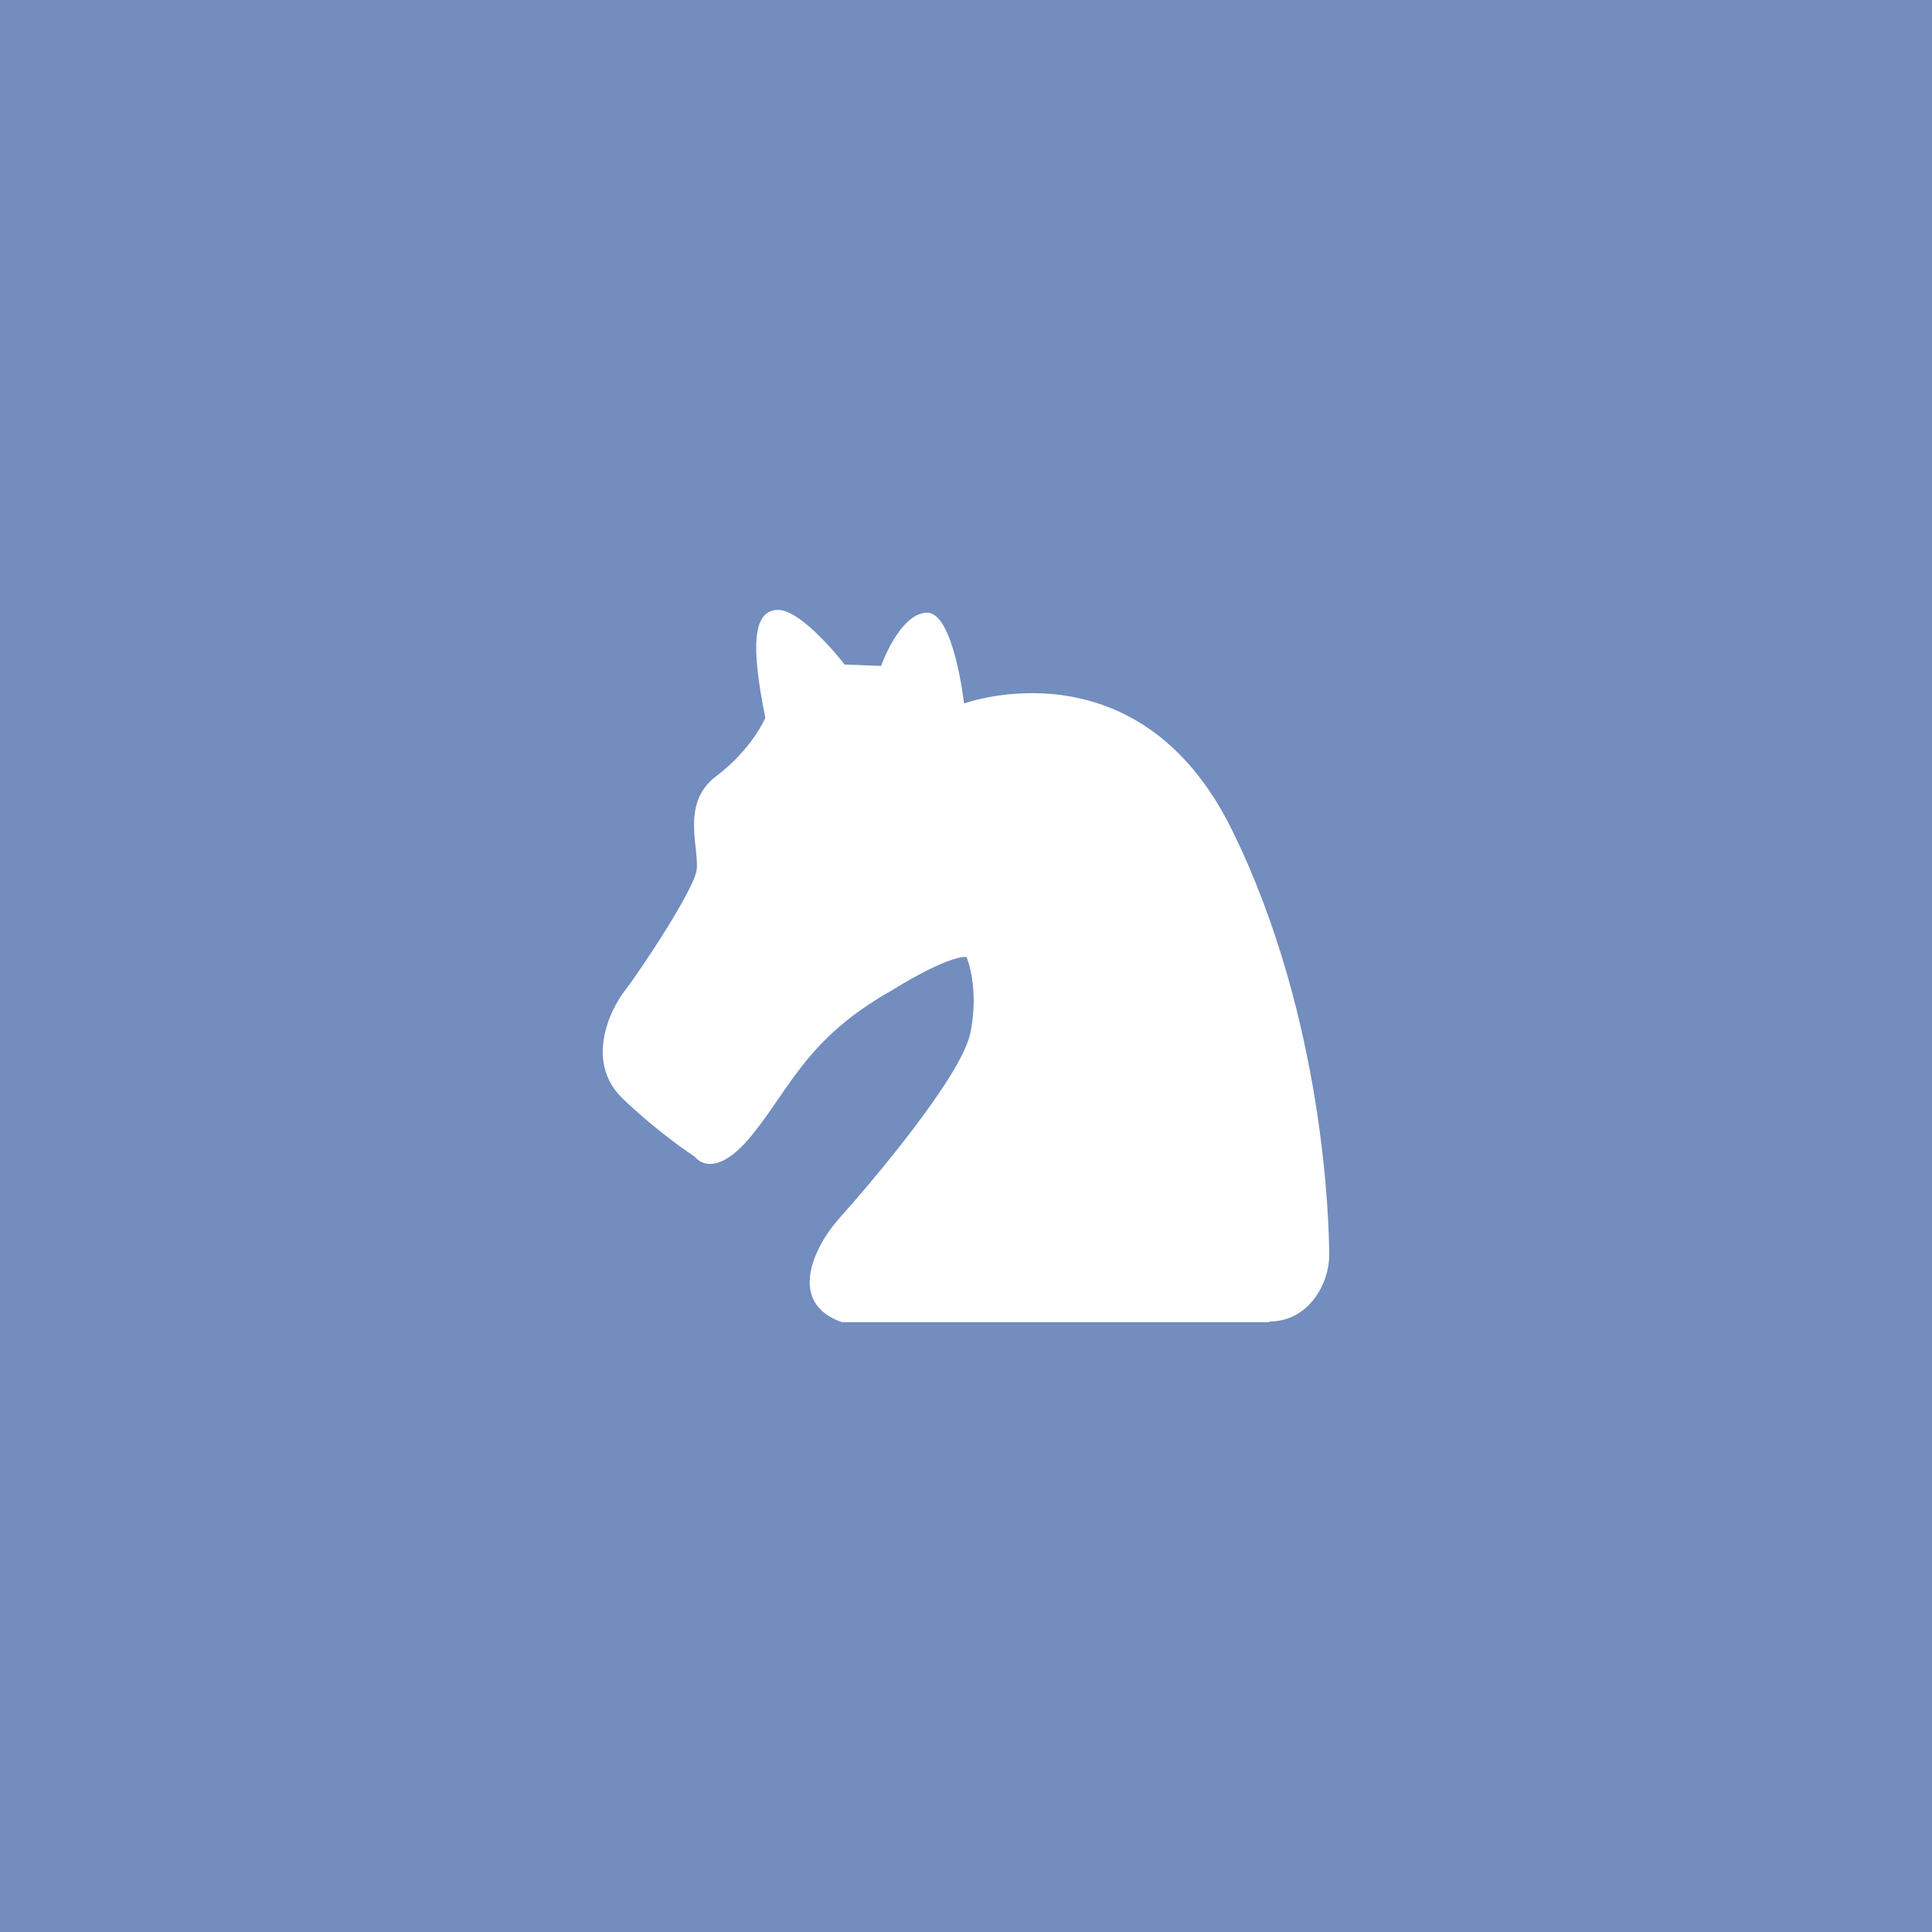 <svg xmlns="http://www.w3.org/2000/svg" xml:space="preserve" width="192" height="192">
  <rect width="100%" height="100%" fill="#728dbe" />
  <path fill="#fff"
    d="M126.16 131.33c3.872 0 5.933-3.734 5.933-6.575 0-2.84-.39-23.48-9.69-42.335-9.3-18.854-26.597-12.508-26.597-12.508s-1.03-9.163-3.734-9.026-4.513 5.292-4.513 5.292l-3.62-.137s-4.26-5.544-6.711-5.43c-2.451.115-2.589 3.734-1.169 10.721 0 0-1.283 3.093-4.902 5.82-3.62 2.725-1.558 7.353-1.947 9.415-.39 2.061-5.43 9.69-7.102 11.867-1.672 2.176-3.871 7.216-.252 10.72 3.62 3.483 7.216 5.82 7.216 5.82s1.81 2.588 5.682-2.2c3.871-4.788 5.43-9.553 13.814-14.318 6.07-3.734 7.49-3.345 7.49-3.345s1.284 2.979.39 7.491c-.893 4.513-10.584 15.738-13.035 18.464-2.451 2.727-5.292 8.385.252 10.332h42.495v-.068z"
    class="c" />
</svg>
